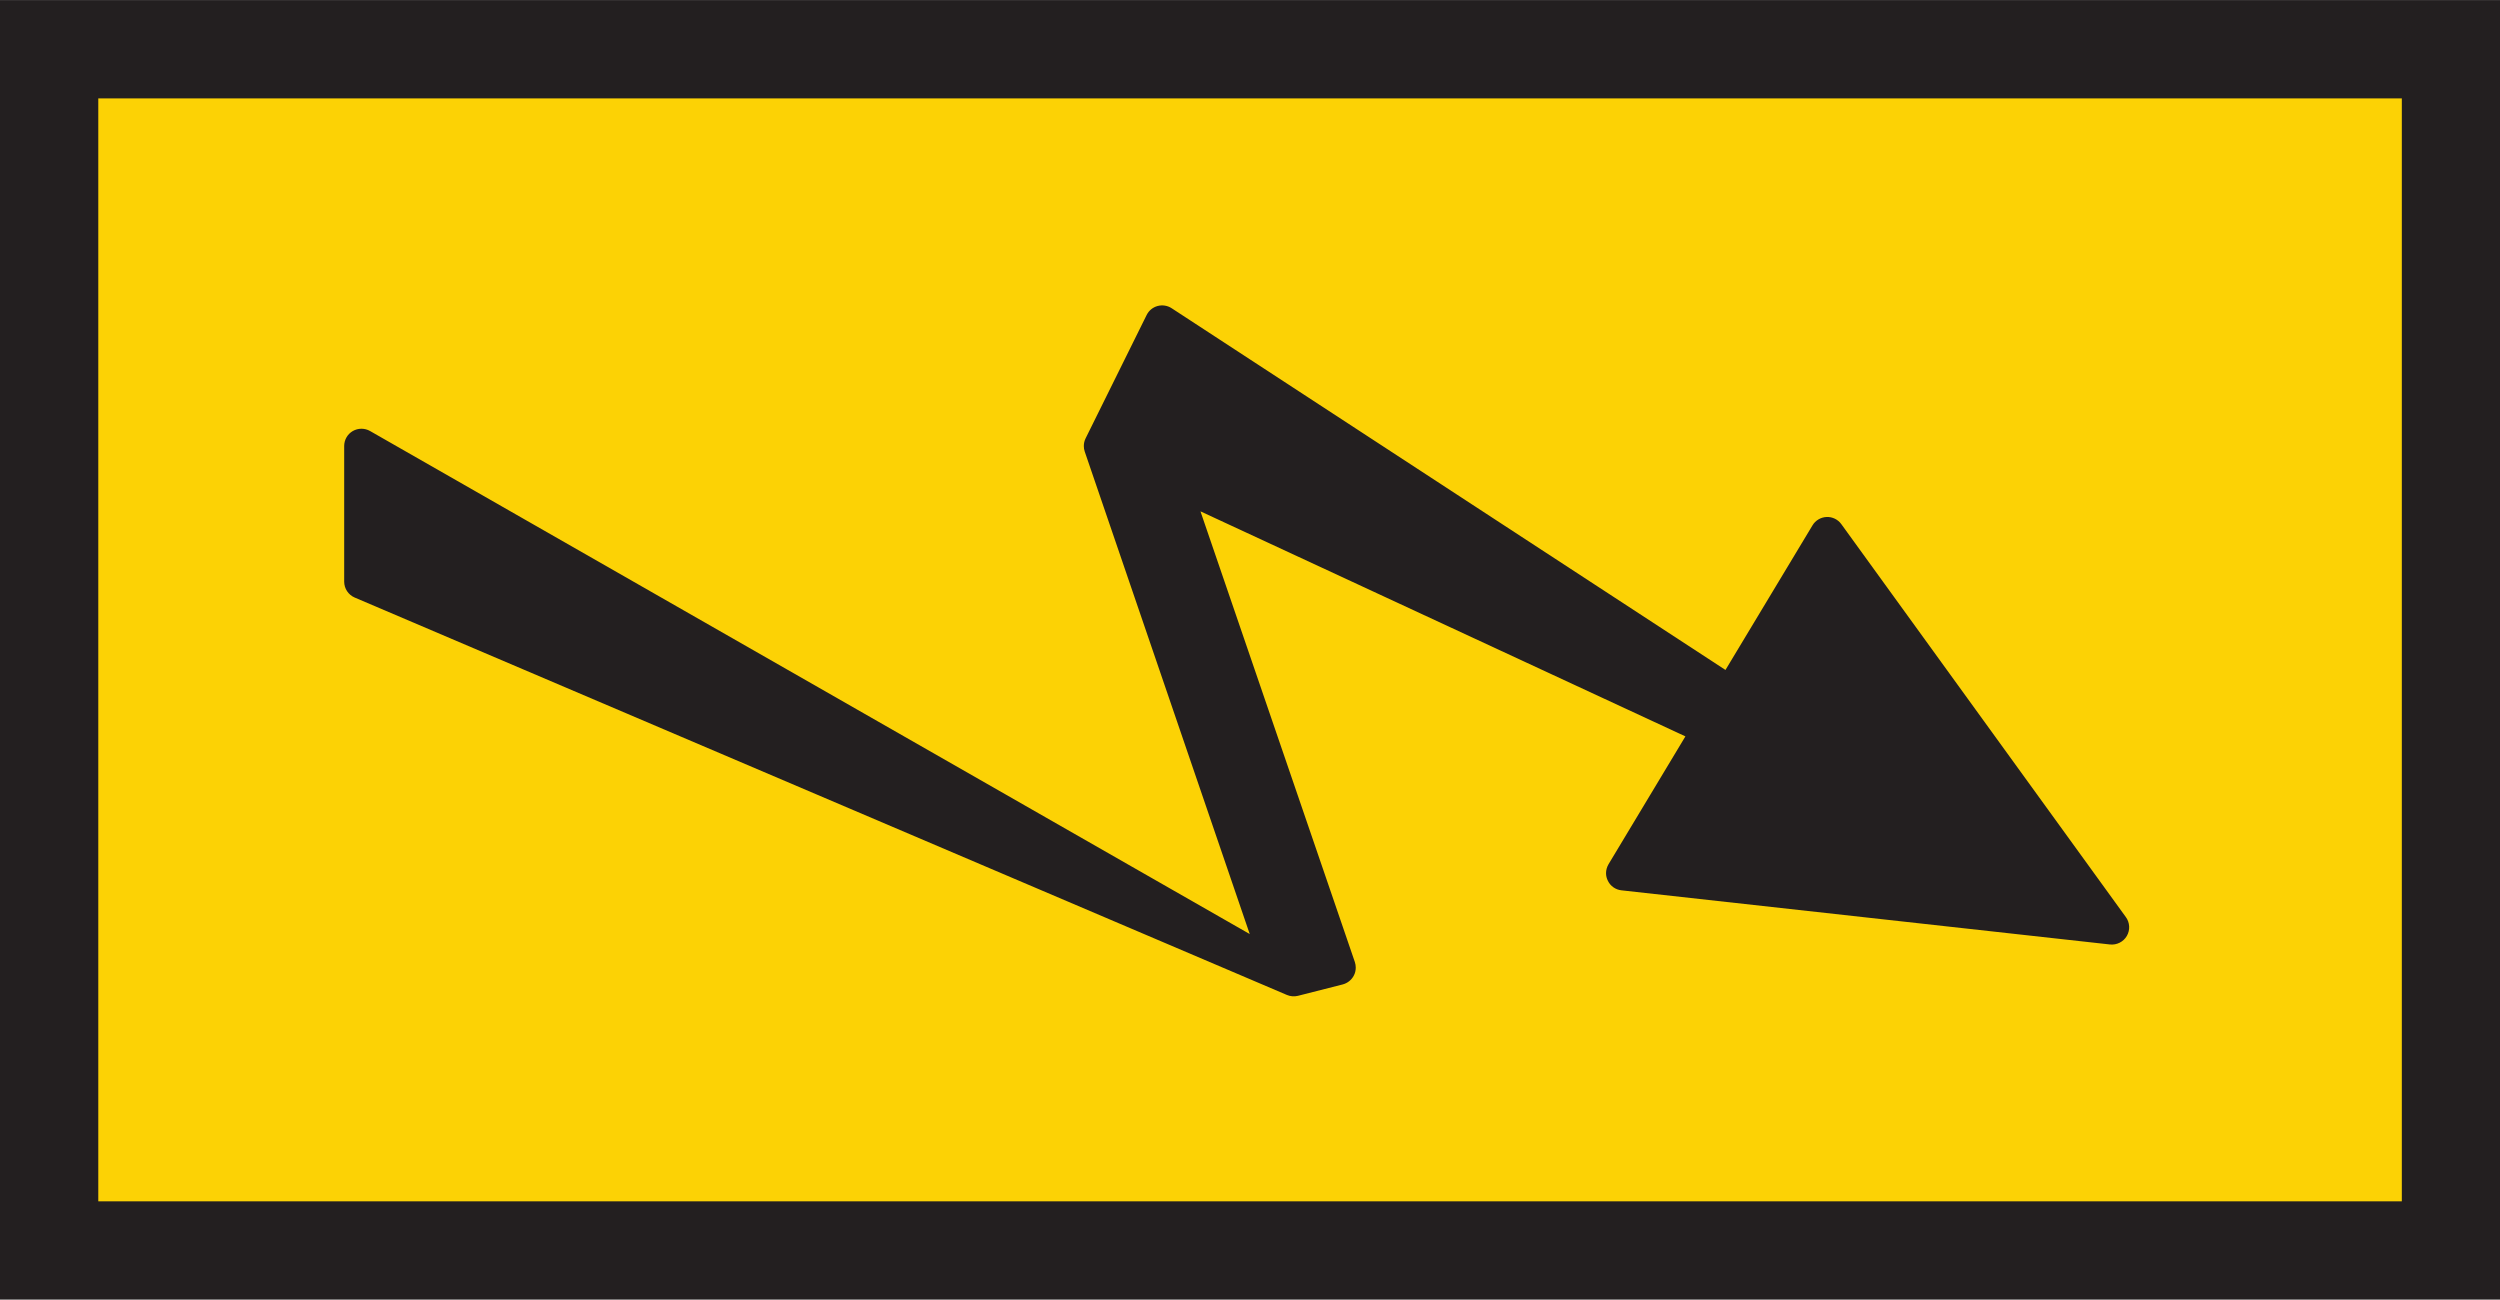 <?xml version="1.0" encoding="UTF-8" standalone="no"?>
<!-- Created with Inkscape (http://www.inkscape.org/) -->

<svg
   xmlns:dc="http://purl.org/dc/elements/1.1/"
   xmlns:cc="http://creativecommons.org/ns#"
   xmlns:rdf="http://www.w3.org/1999/02/22-rdf-syntax-ns#"
   xmlns:svg="http://www.w3.org/2000/svg"
   xmlns="http://www.w3.org/2000/svg"
   version="1.1"
   width="70.863"
   height="36.838"
   id="svg2"
   xml:space="preserve"><defs
     id="defs6"><clipPath
       id="clipPath18"><path
         d="M 0,294.68 0,0 l 566.934,0 0,294.68 -566.934,0 z"
         id="path20" /></clipPath></defs><g
     transform="matrix(1.25,0,0,-1.25,0,36.837)"
     id="g10"><g
       transform="scale(0.1,0.1)"
       id="g12"><g
         id="g14"><g
           clip-path="url(#clipPath18)"
           id="g16"><path
             d="m 11.148,283.531 544.633,0 -544.633,0"
             id="path22"
             style="fill:#f7ed19;fill-opacity:1;fill-rule:nonzero;stroke:none" /><path
             d="m 11.148,283.531 544.633,0 -544.633,0 z"
             id="path24"
             style="fill:none;stroke:#f7ed19;stroke-width:7.845;stroke-linecap:round;stroke-linejoin:round;stroke-miterlimit:4;stroke-opacity:1;stroke-dasharray:none" /><path
             d="m 11.148,11.145 544.633,0 0,272.387 -544.633,0 0,-272.387 z"
             id="path26"
             style="fill:#fcd205;fill-opacity:1;fill-rule:nonzero;stroke:none" /><path
             d="m 544.641,272.387 c 0,-19.637 0,-230.473 0,-250.102 -20.942,0 -501.411,0 -522.352,0 0,19.629 0,230.465 0,250.102 20.941,0 501.41,0 522.352,0 z M 555.781,294.68 0,294.68 0,0 l 566.934,0 0,294.68 -11.153,0"
             id="path28"
             style="fill:#231f20;fill-opacity:1;fill-rule:nonzero;stroke:none" /><path
             d="m 262.496,225.305 c -1.082,-0.293 -1.988,-1.035 -2.484,-2.047 l -13.84,-27.969 c -0.274,-0.547 -0.402,-1.133 -0.402,-1.738 0,-0.43 0.066,-0.852 0.207,-1.262 0,0 31.75,-92.824 37.414,-109.398 C 266.879,92.356 83.914,196.957 83.914,196.957 c -1.215,0.695 -2.707,0.684 -3.918,-0.008 -1.211,-0.703 -1.949,-1.992 -1.949,-3.398 l 0,-30.742 c 0,-1.575 0.938,-2.989 2.383,-3.614 L 291.816,69.082 c 0.782,-0.332 1.668,-0.41 2.5,-0.203 l 10.164,2.586 c 1.055,0.281 1.958,0.977 2.485,1.953 0.32,0.566 0.469,1.223 0.469,1.855 0,0.43 -0.071,0.871 -0.207,1.281 0,0 -29.946,87.414 -35.008,102.191 13.976,-6.484 103.086,-47.828 109.969,-51.031 -3.528,-5.867 -17.43,-28.985 -17.43,-28.985 -0.371,-0.625 -0.57,-1.336 -0.57,-2.031 0,-0.594 0.136,-1.18 0.421,-1.738 0.579,-1.199 1.739,-2.012 3.079,-2.156 L 478.457,80.527 c 1.543,-0.164 3.047,0.586 3.828,1.934 0.774,1.34 0.695,3.02 -0.223,4.277 l -64.523,89.106 c -0.769,1.066 -2.031,1.679 -3.34,1.621 -1.316,-0.059 -2.519,-0.77 -3.191,-1.895 0,0 -16.313,-27.097 -19.738,-32.793 -6.458,4.231 -125.59,82.028 -125.59,82.028 -0.938,0.609 -2.106,0.797 -3.184,0.5"
             id="path30"
             style="fill:#231f20;fill-opacity:1;fill-rule:nonzero;stroke:none" /></g></g></g></g></svg>